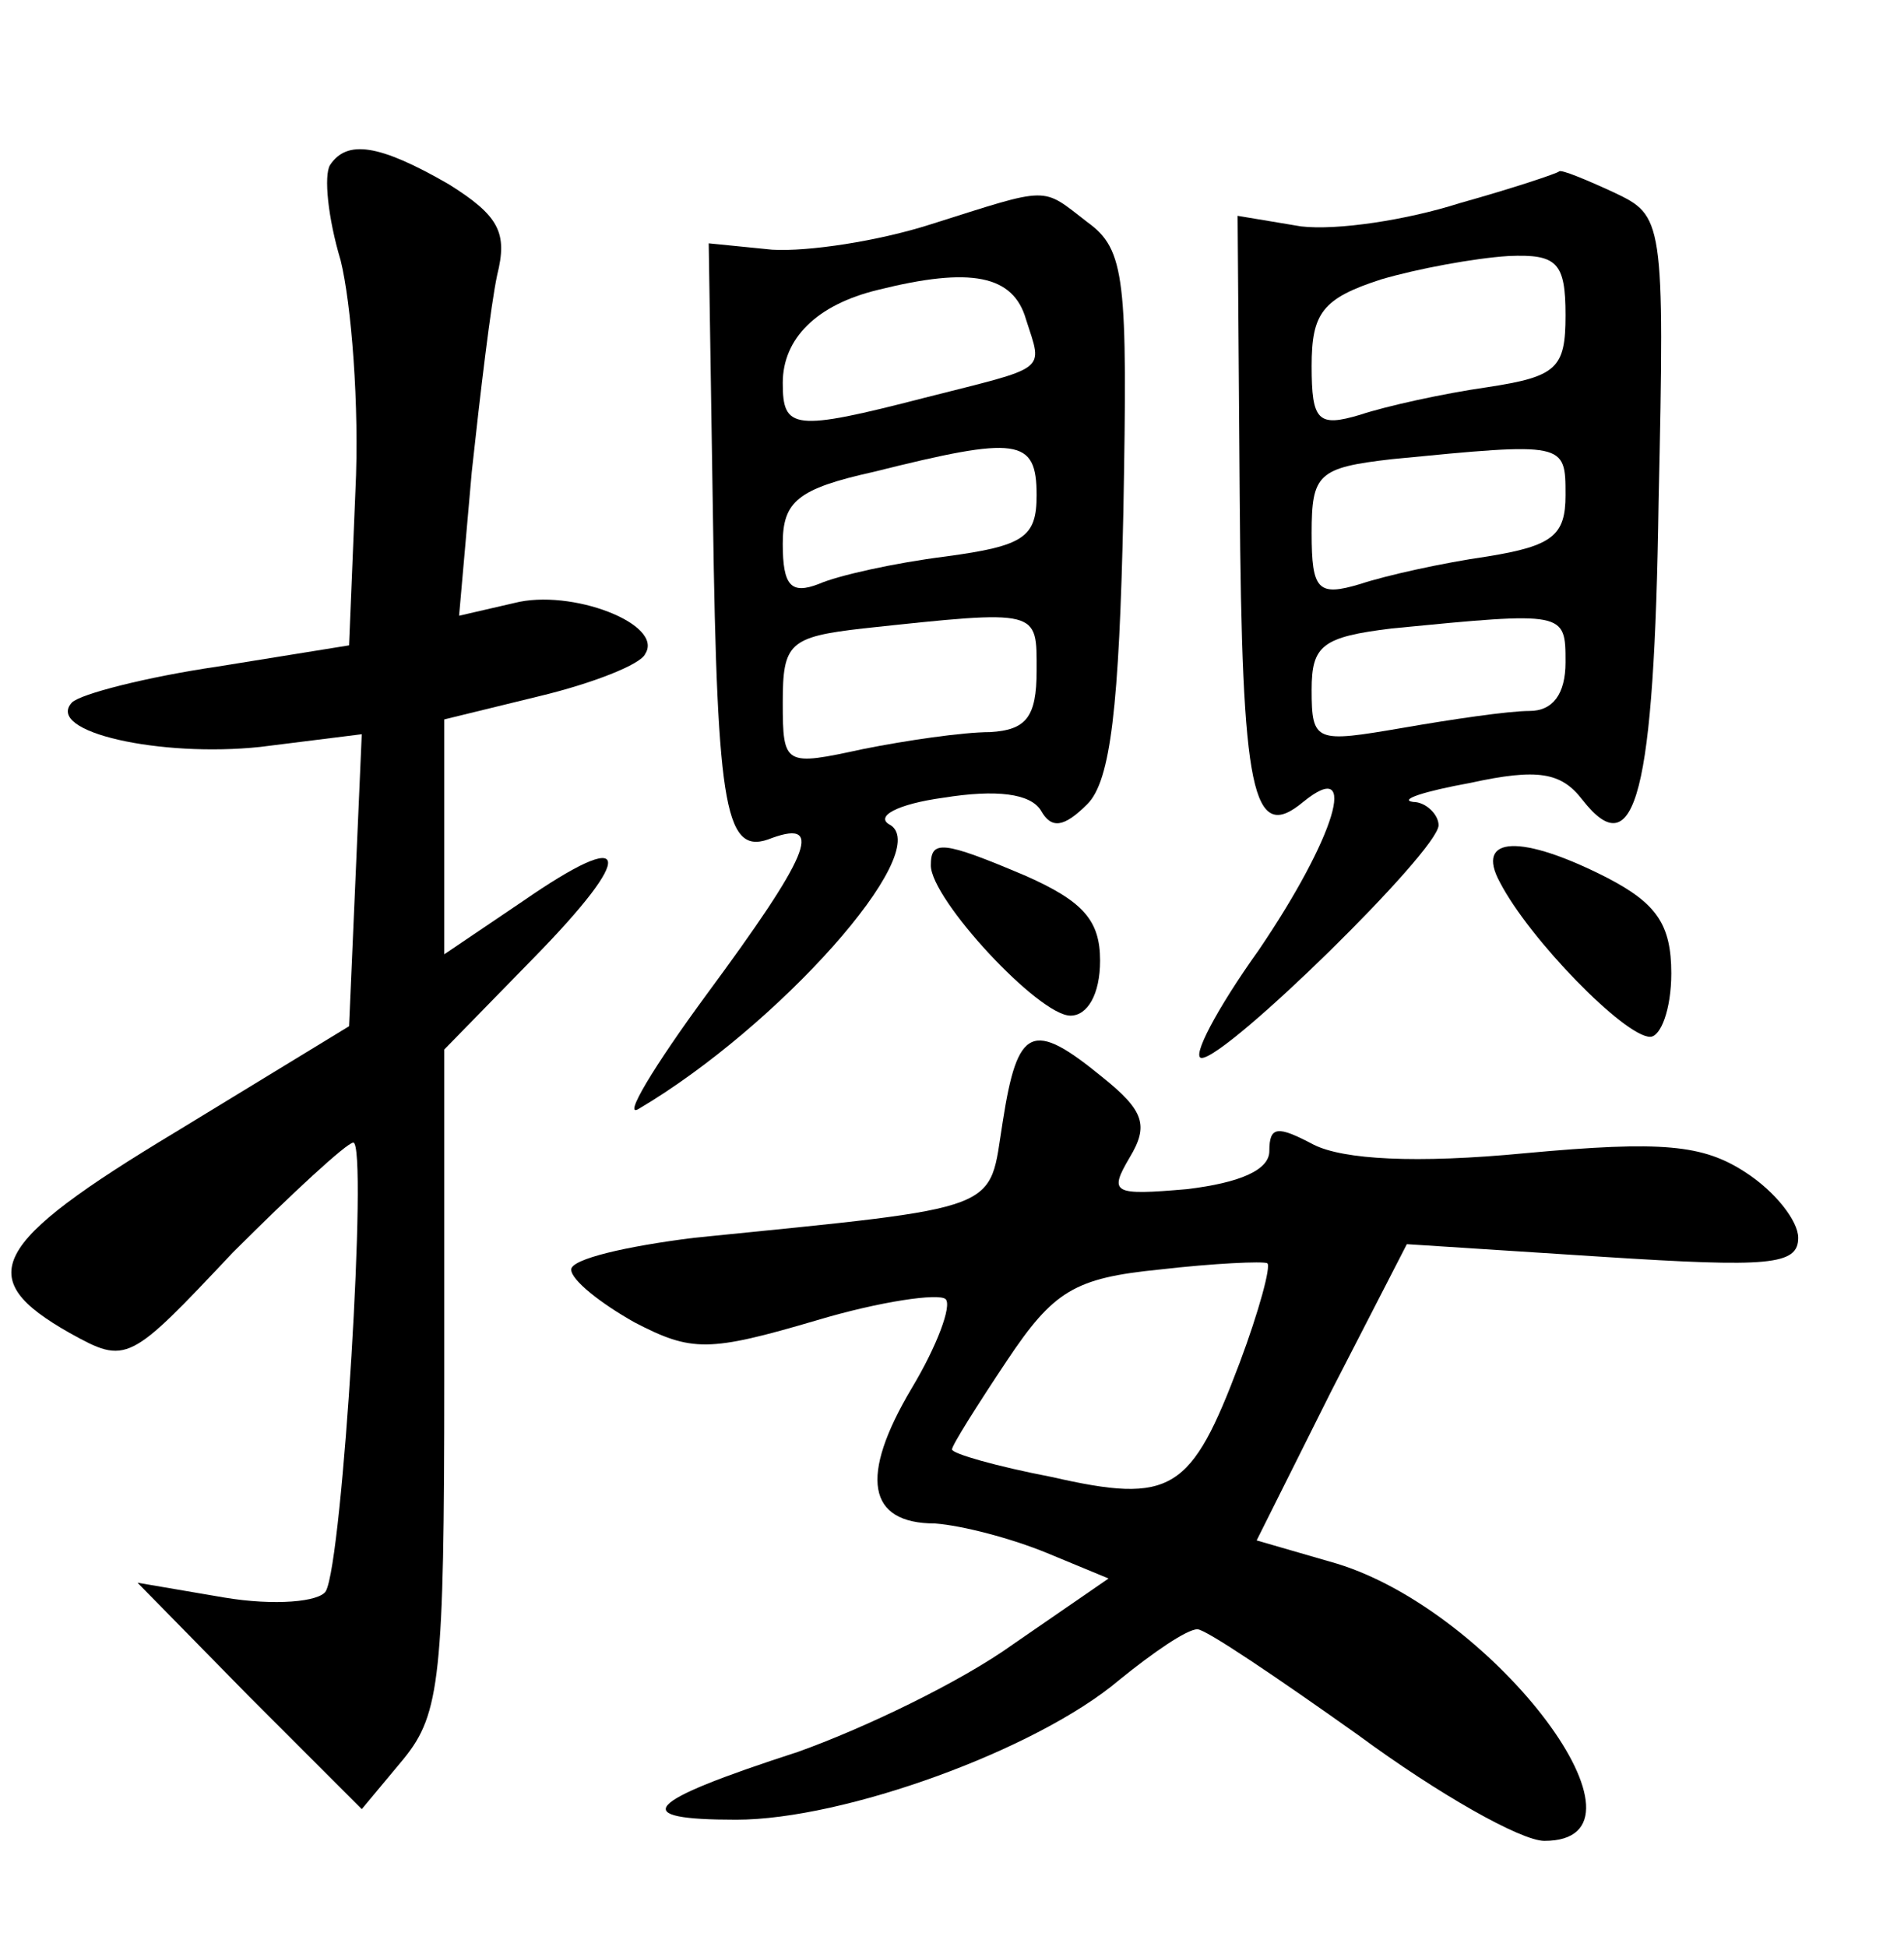 <?xml version="1.0" standalone="no"?>
<!DOCTYPE svg PUBLIC "-//W3C//DTD SVG 20010904//EN"
 "http://www.w3.org/TR/2001/REC-SVG-20010904/DTD/svg10.dtd">
<svg version="1.0" xmlns="http://www.w3.org/2000/svg"
 width="90pt" height="92pt" viewBox="0 0 90 92"
 preserveAspectRatio="xMidYMid meet">
<g transform="translate(0,92) scale(0.1,-0.1)"
fill="#000000" stroke="none">
<path d="M156 842 c-3 -5 -1 -25 5 -45 5 -20 9 -69 7 -109 l-3 -73 -62 -10
c-34 -5 -65 -13 -69 -17 -13 -14 42 -26 89 -21 l48 6 -3 -69 -3 -69 -82 -50
c-88 -53 -96 -69 -50 -95 27 -15 28 -14 77 38 28 28 54 52 57 52 7 0 -5 -198
-13 -212 -3 -5 -24 -7 -48 -3 l-41 7 53 -54 53 -53 20 24 c17 21 19 39 19 179
l0 156 42 43 c49 50 47 63 -5 27 l-37 -25 0 55 0 56 45 11 c25 6 48 15 50 20
9 14 -35 31 -62 24 l-26 -6 6 68 c4 37 9 79 12 93 5 20 1 28 -23 43 -33 19
-48 21 -56 9z"/>
<path d="M690 824 c-25 -8 -58 -13 -75 -11 l-30 5 1 -133 c1 -140 6 -164 30
-144 27 22 15 -17 -21 -70 -20 -28 -32 -51 -27 -51 12 0 112 98 112 110 0 5
-6 11 -12 11 -7 1 5 5 27 9 32 7 43 5 53 -8 25 -32 34 3 36 141 3 134 2 135
-21 146 -13 6 -25 11 -26 10 -1 -1 -22 -8 -47 -15z m50 -53 c0 -25 -4 -29 -37
-34 -21 -3 -48 -9 -60 -13 -20 -6 -23 -3 -23 23 0 25 5 32 33 41 17 5 44 10
60 11 23 1 27 -3 27 -28z m0 -85 c0 -19 -6 -24 -37 -29 -21 -3 -48 -9 -60 -13
-20 -6 -23 -3 -23 24 0 28 3 31 38 35 82 8 82 8 82 -17z m0 -79 c0 -15 -6 -23
-17 -23 -10 0 -37 -4 -60 -8 -41 -7 -43 -7 -43 18 0 21 5 25 38 29 82 8 82 8
82 -16z"/>
<path d="M440 814 c-25 -8 -58 -13 -75 -12 l-30 3 2 -129 c2 -141 6 -161 28
-152 25 9 17 -9 -31 -74 -25 -34 -40 -59 -32 -54 66 39 139 121 119 134 -8 4
3 10 25 13 25 4 41 2 46 -6 5 -9 11 -8 22 3 11 11 15 46 17 138 2 110 1 124
-17 137 -22 17 -17 17 -74 -1z m45 -45 c8 -25 11 -22 -48 -37 -62 -16 -67 -15
-67 7 0 21 16 37 45 44 44 11 64 7 70 -14z m5 -83 c0 -20 -6 -24 -43 -29 -24
-3 -51 -9 -60 -13 -13 -5 -17 -1 -17 19 0 20 7 26 43 34 68 17 77 16 77 -11z
m0 -83 c0 -22 -5 -28 -22 -29 -13 0 -40 -4 -60 -8 -37 -8 -38 -8 -38 22 0 28
3 31 38 35 84 9 82 9 82 -20z"/>
<path d="M440 511 c0 -16 51 -71 66 -71 8 0 14 10 14 26 0 19 -8 28 -35 40
-40 17 -45 17 -45 5z"/>
<path d="M709 503 c14 -27 59 -73 71 -73 5 0 10 13 10 30 0 23 -7 33 -30 45
-41 21 -63 20 -51 -2z"/>
<path d="M474 390 c-7 -43 3 -40 -146 -55 -32 -4 -58 -10 -58 -15 0 -5 14 -16
30 -25 27 -14 35 -14 86 1 30 9 58 13 61 10 3 -3 -4 -22 -16 -42 -25 -42 -21
-64 11 -64 13 -1 36 -7 53 -14 l29 -12 -45 -31 c-25 -18 -71 -40 -102 -51 -74
-24 -80 -32 -29 -32 51 0 142 33 181 66 16 13 32 24 37 24 4 0 38 -23 76 -50
38 -28 77 -50 88 -50 58 0 -23 108 -98 131 l-38 11 35 70 36 70 93 -6 c78 -5
92 -4 92 9 0 8 -11 22 -25 31 -20 13 -39 15 -104 9 -52 -5 -86 -3 -100 4 -17
9 -21 9 -21 -3 0 -9 -14 -15 -39 -18 -35 -3 -37 -2 -27 15 9 15 7 22 -13 38
-33 27 -40 24 -47 -21z m112 -114 c-23 -61 -32 -67 -89 -54 -26 5 -47 11 -47
13 0 2 12 21 26 42 22 33 32 39 72 43 26 3 49 4 51 3 2 -1 -4 -23 -13 -47z"/>
</g>
</svg>
